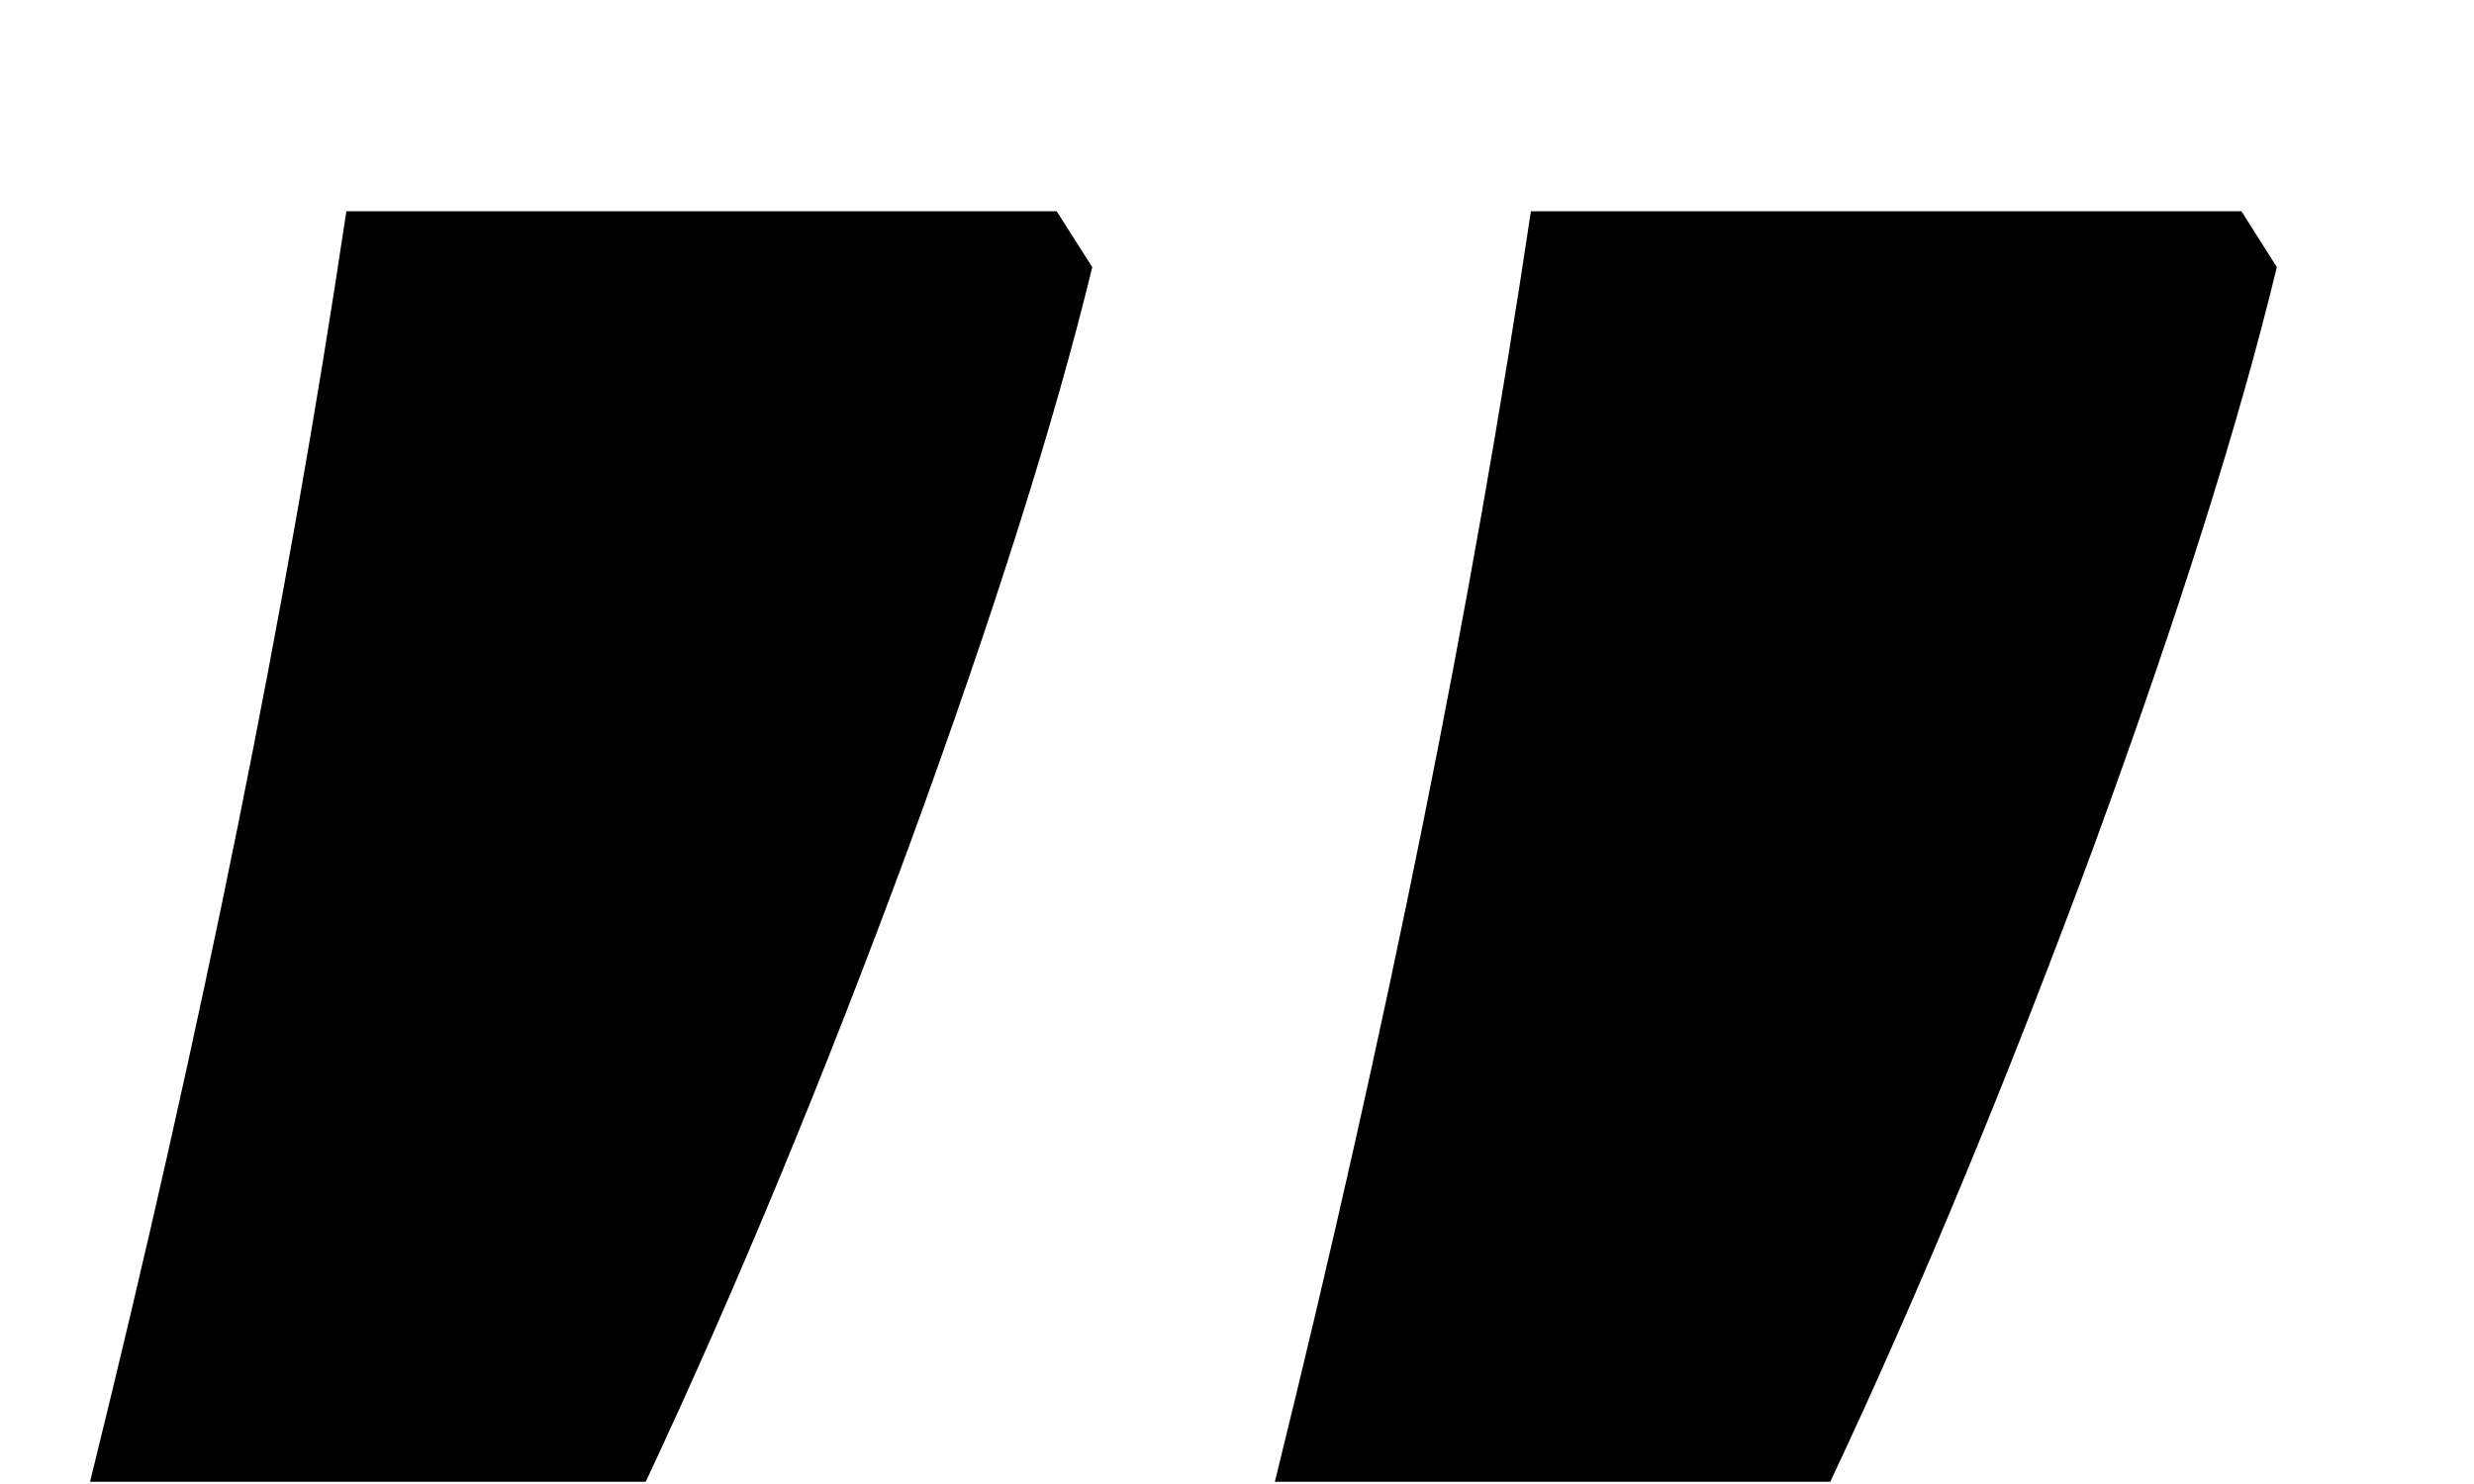 <svg width="10" height="6" viewBox="0 0 10 6" fill="none" xmlns="http://www.w3.org/2000/svg">
<path d="M4.415 1.08C4.264 1.702 4.018 2.481 3.676 3.417C3.328 4.361 2.972 5.219 2.61 5.991L0.364 5.991C0.815 4.166 1.161 2.454 1.4 0.854L4.271 0.854L4.415 1.08ZM9.203 1.08C9.053 1.702 8.807 2.481 8.465 3.417C8.116 4.361 7.761 5.219 7.398 5.991L5.153 5.991C5.604 4.166 5.949 2.454 6.188 0.854L9.06 0.854L9.203 1.08Z" fill="black"/>
</svg>
